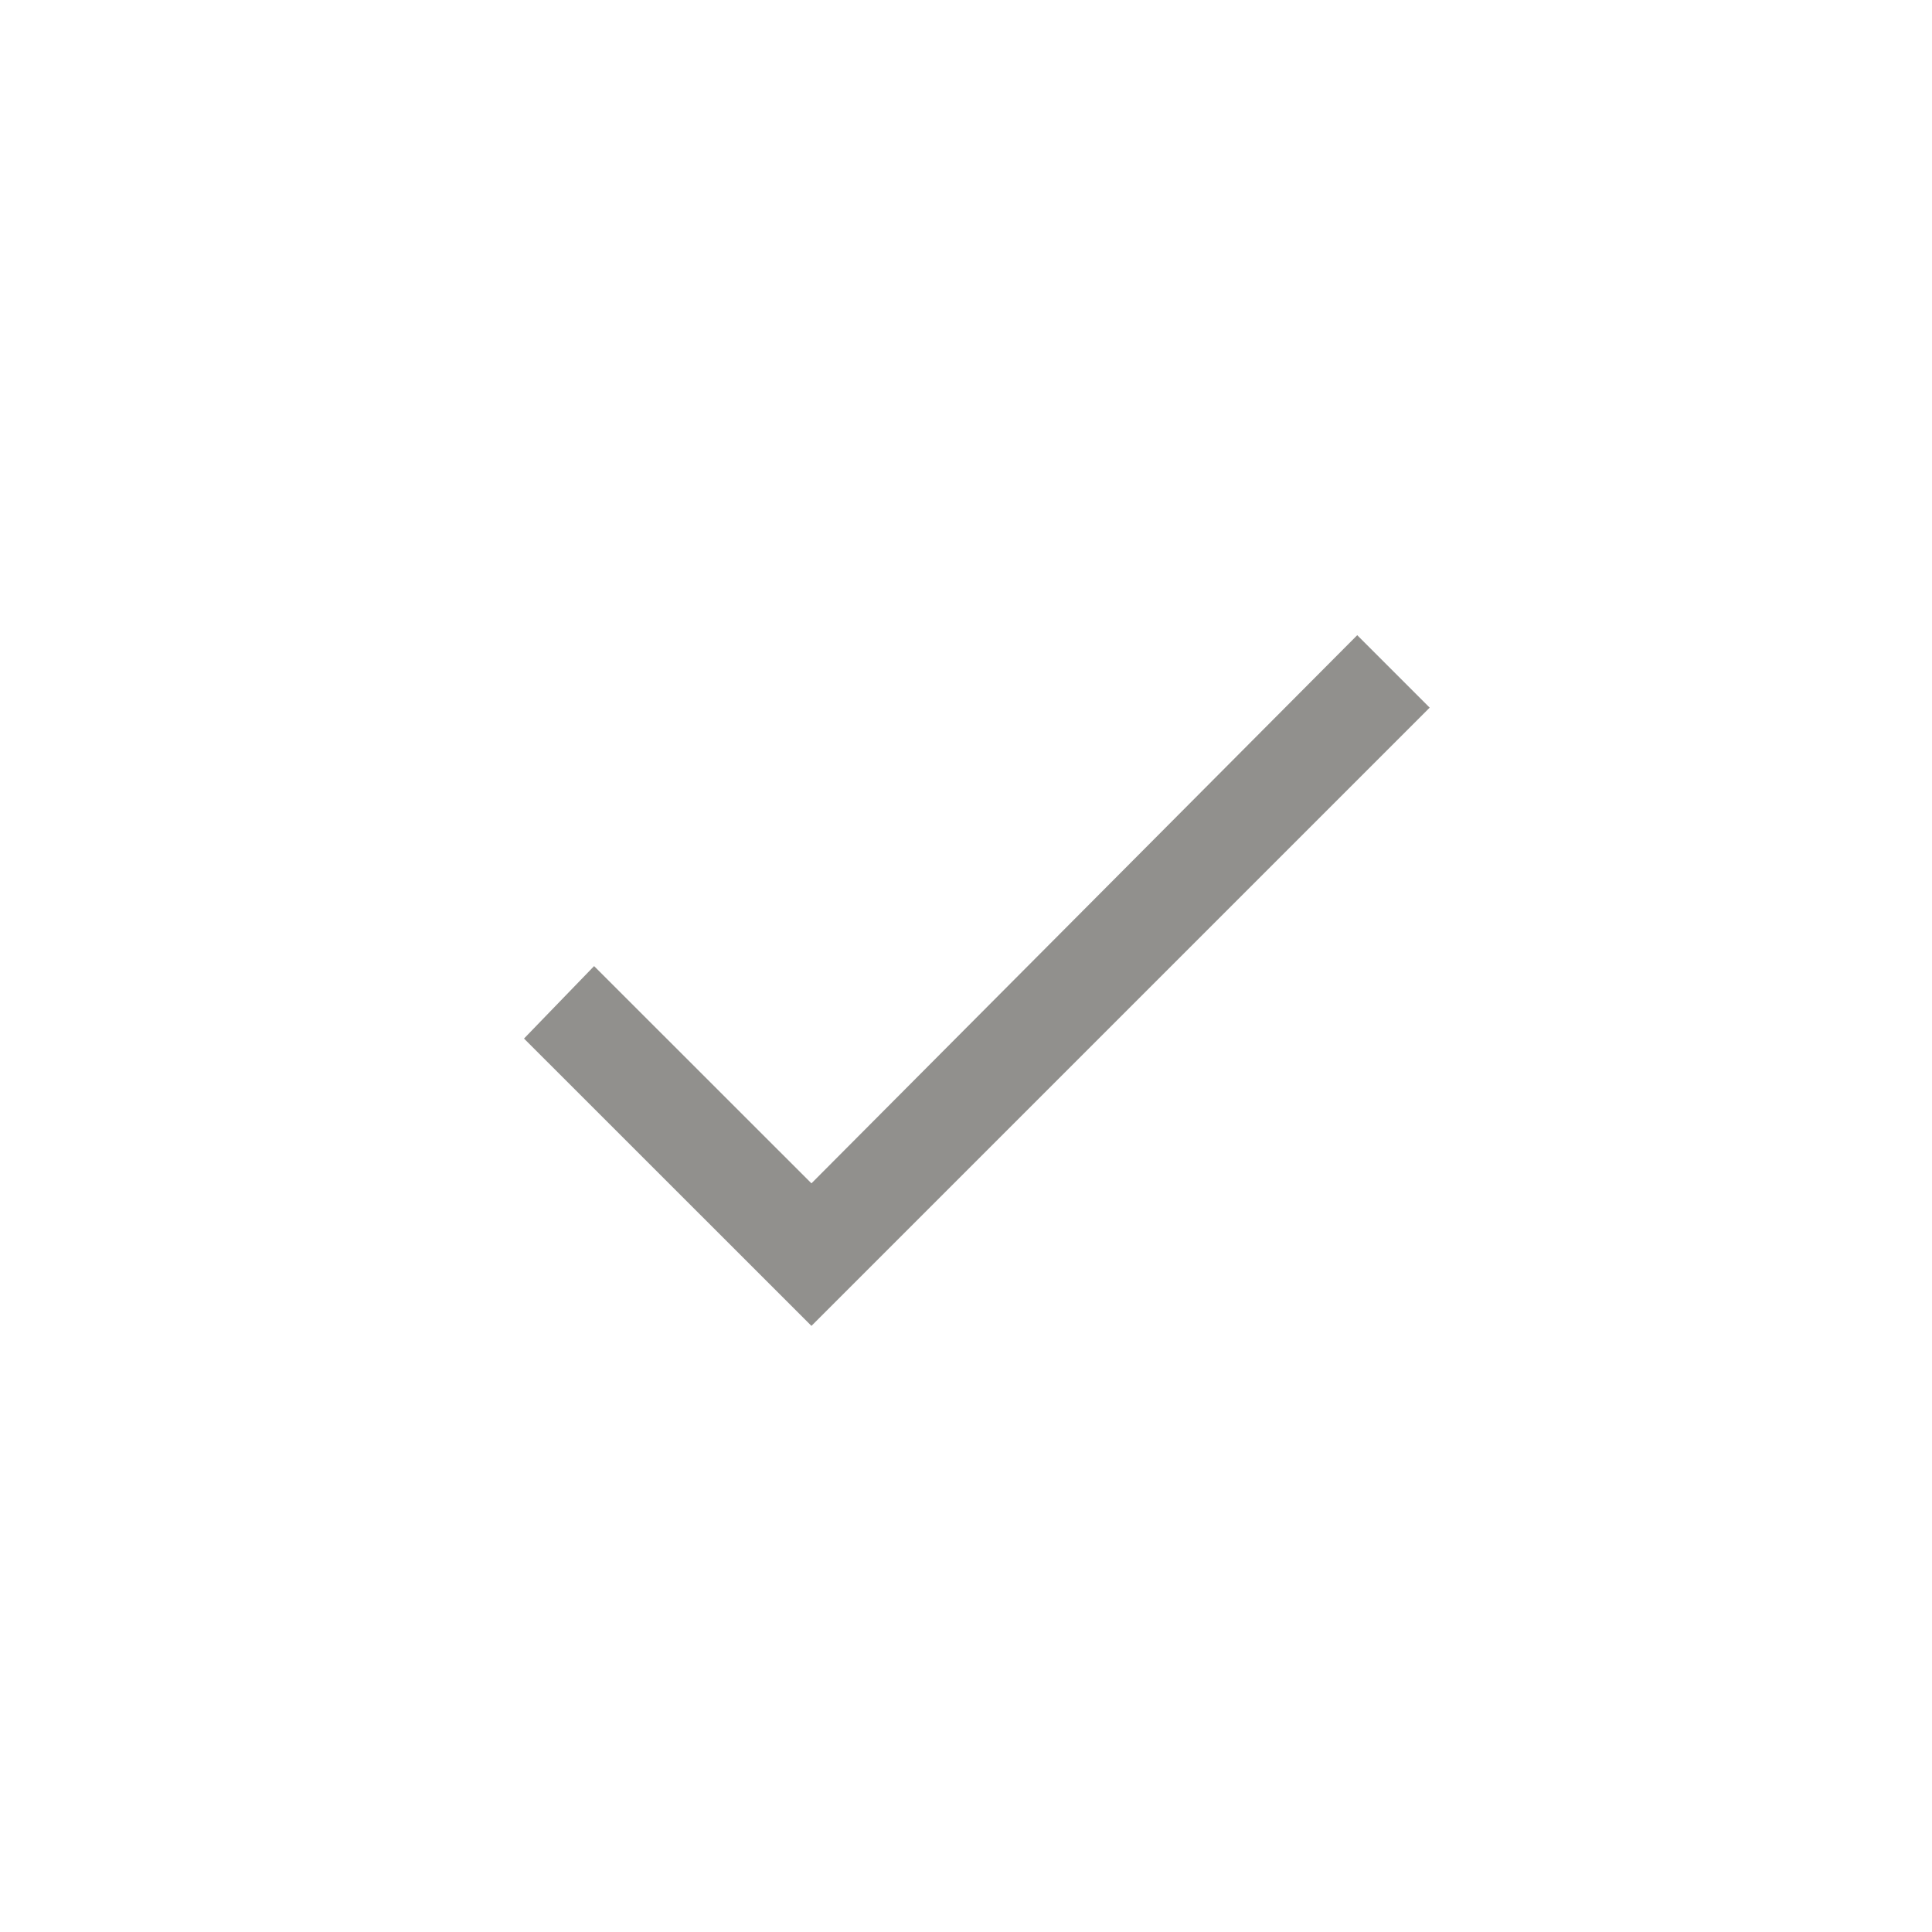 <!-- Generated by IcoMoon.io -->
<svg version="1.1" xmlns="http://www.w3.org/2000/svg" width="40" height="40" viewBox="0 0 40 40">
<title>mt-done</title>
<path fill="#91908d" d="M16.8 24.5l11.3-11.349 1.5 1.5-12.8 12.8-5.951-5.949 1.451-1.5z"></path>
</svg>
